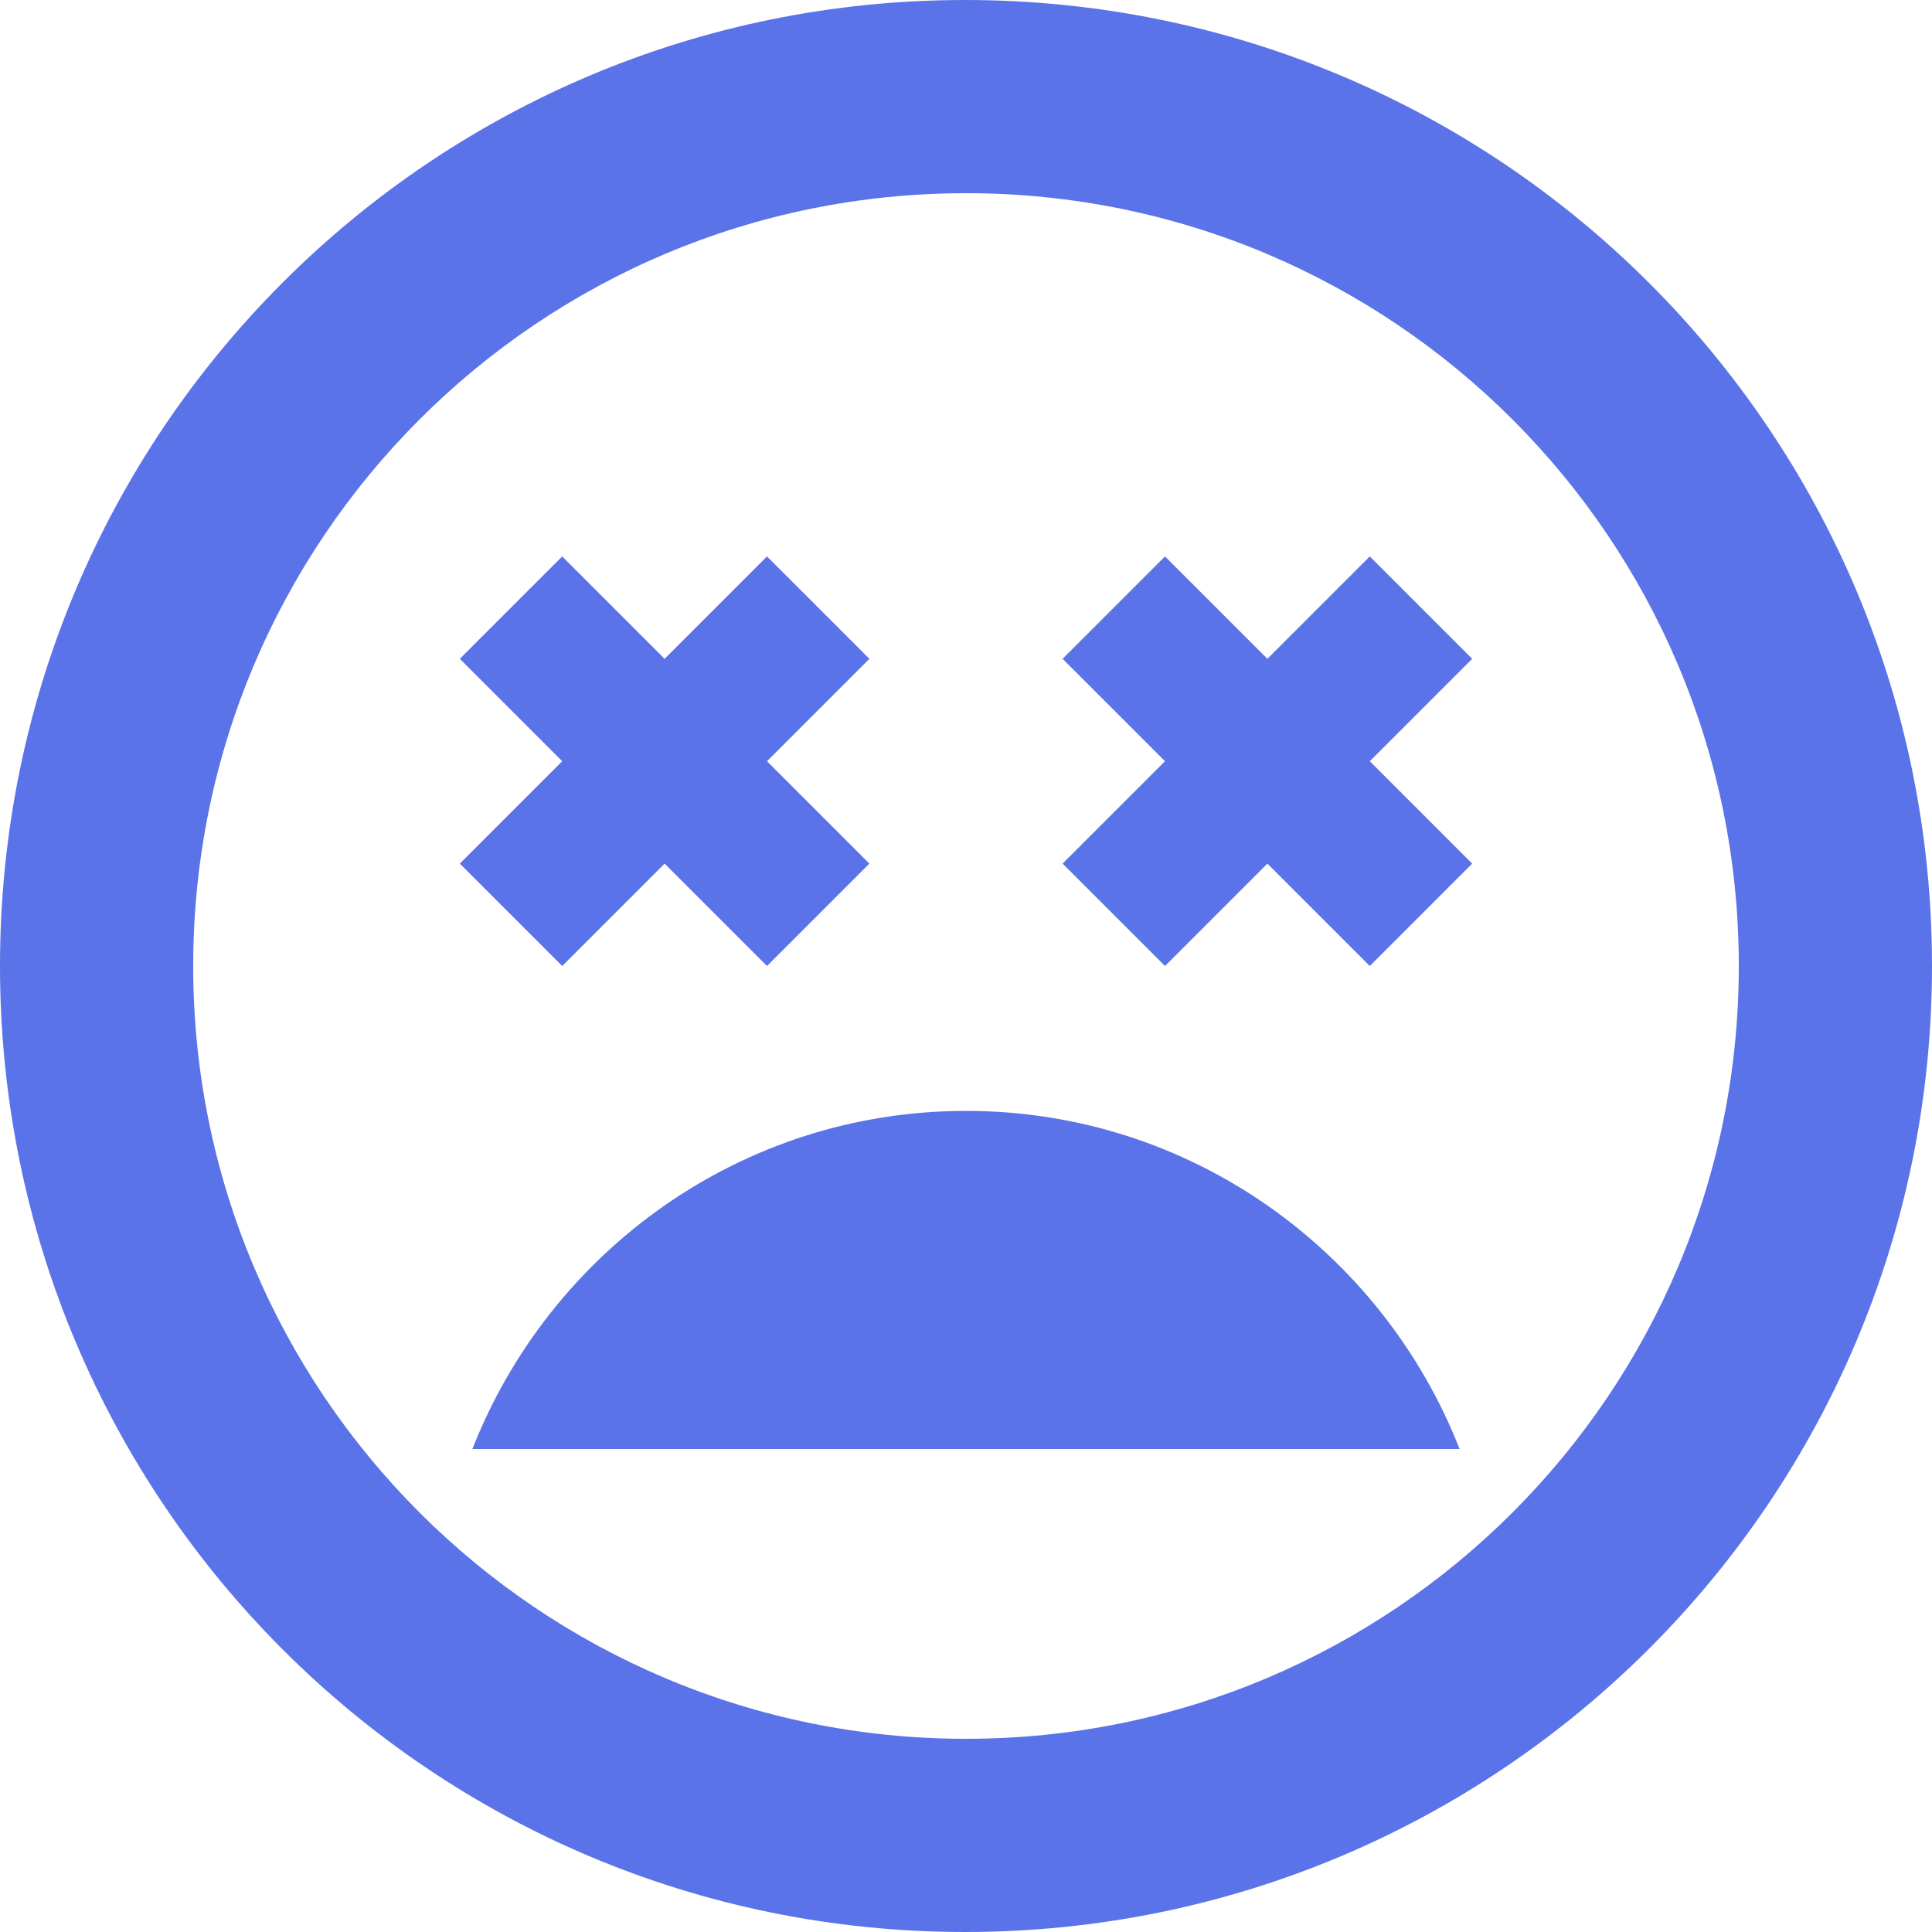<svg width="33" height="33" viewBox="0 0 33 33" fill="none" xmlns="http://www.w3.org/2000/svg">
<path d="M16.5 18.975C12.655 18.975 9.389 21.384 8.069 24.75H24.931C23.611 21.384 20.345 18.975 16.5 18.975ZM9.603 16.5L11.352 14.751L13.101 16.5L14.85 14.751L13.101 13.002L14.85 11.253L13.101 9.504L11.352 11.253L9.603 9.504L7.854 11.253L9.603 13.002L7.854 14.751L9.603 16.5ZM16.483 0C7.375 0 0 7.375 0 16.5C0 25.625 7.375 33 16.483 33C25.591 33 33 25.625 33 16.5C33 7.375 25.608 0 16.483 0ZM16.5 29.7C9.207 29.7 3.3 23.793 3.3 16.5C3.3 9.207 9.207 3.3 16.5 3.3C23.793 3.3 29.7 9.207 29.7 16.5C29.7 23.793 23.793 29.7 16.5 29.7ZM23.397 9.504L21.648 11.253L19.899 9.504L18.15 11.253L19.899 13.002L18.15 14.751L19.899 16.5L21.648 14.751L23.397 16.5L25.146 14.751L23.397 13.002L25.146 11.253L23.397 9.504Z" fill="#5B73E8"/>
</svg>
